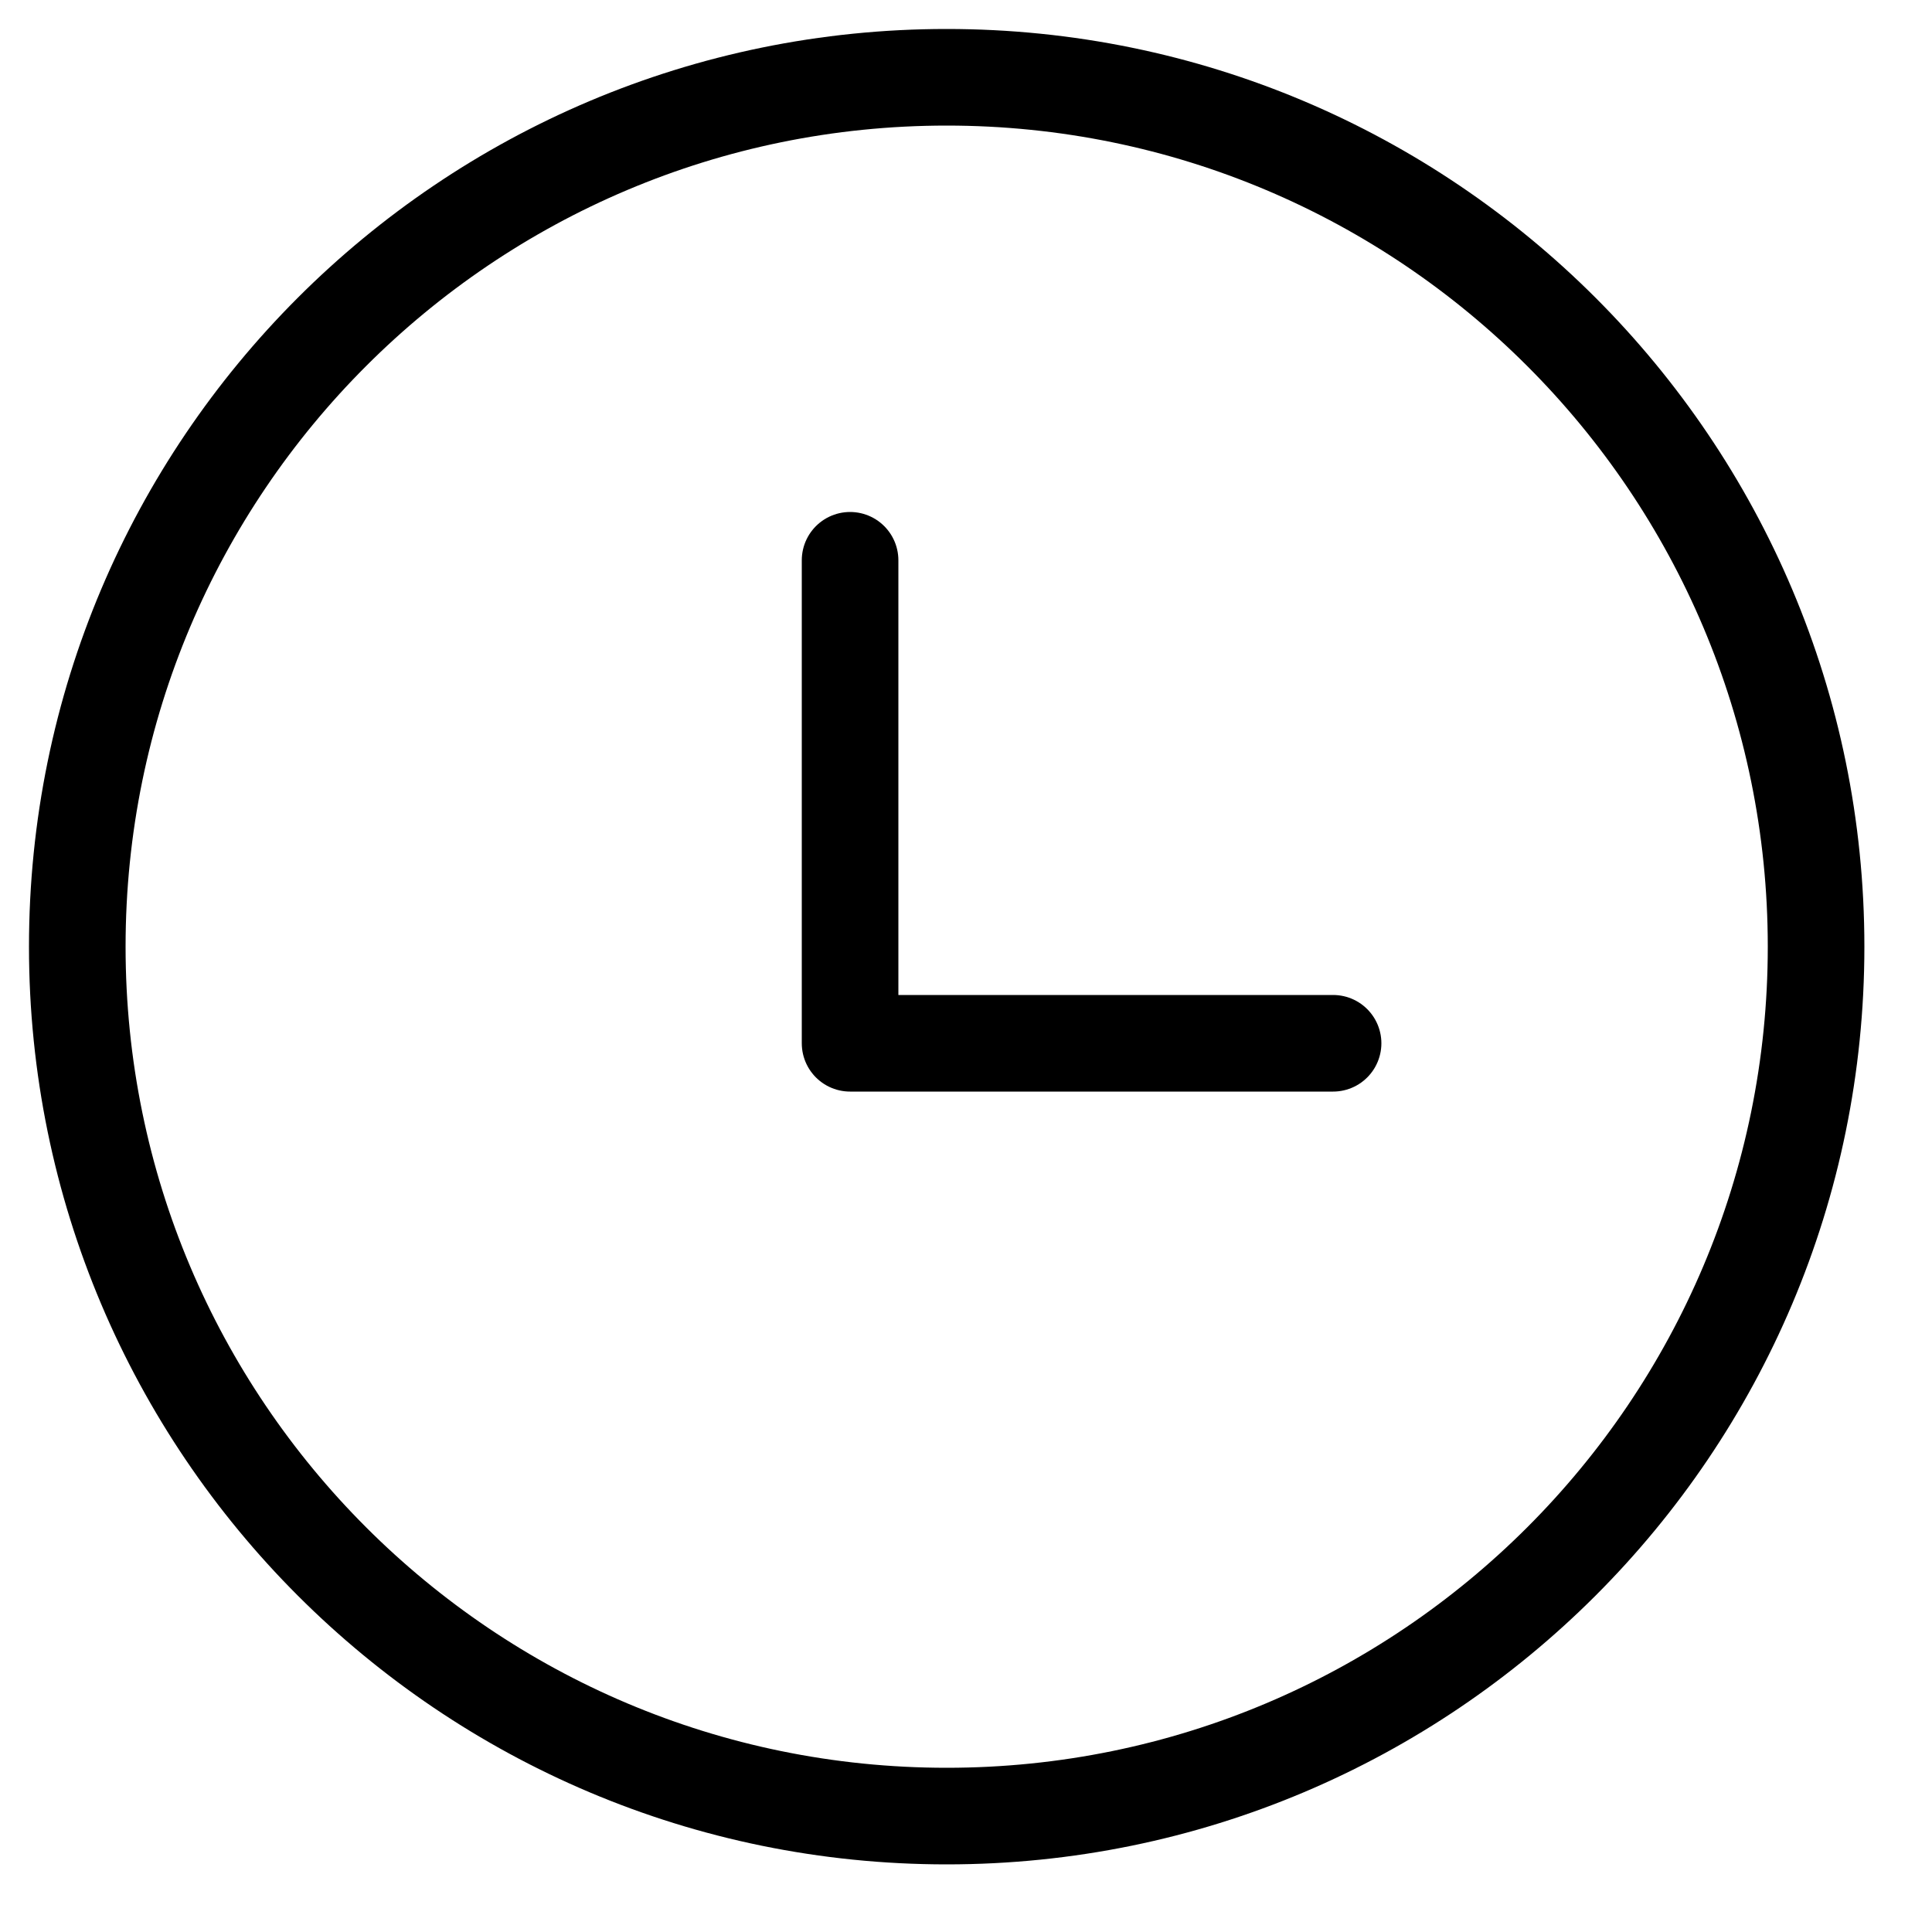 <svg width="25" height="25" viewBox="0 0 25 25" fill="none" xmlns="http://www.w3.org/2000/svg">
<path d="M12.25 23.5C18.463 23.5 23.5 18.463 23.5 12.25C23.5 6.037 18.463 1 12.25 1C6.037 1 1 6.037 1 12.25C1 18.463 6.037 23.5 12.25 23.5Z" stroke="black" stroke-width="1.25" stroke-linecap="round" stroke-linejoin="round"/>
<path d="M11 7.25V13.5H17.25" stroke="black" stroke-width="1.25" stroke-linecap="round" stroke-linejoin="round"/>
</svg>
